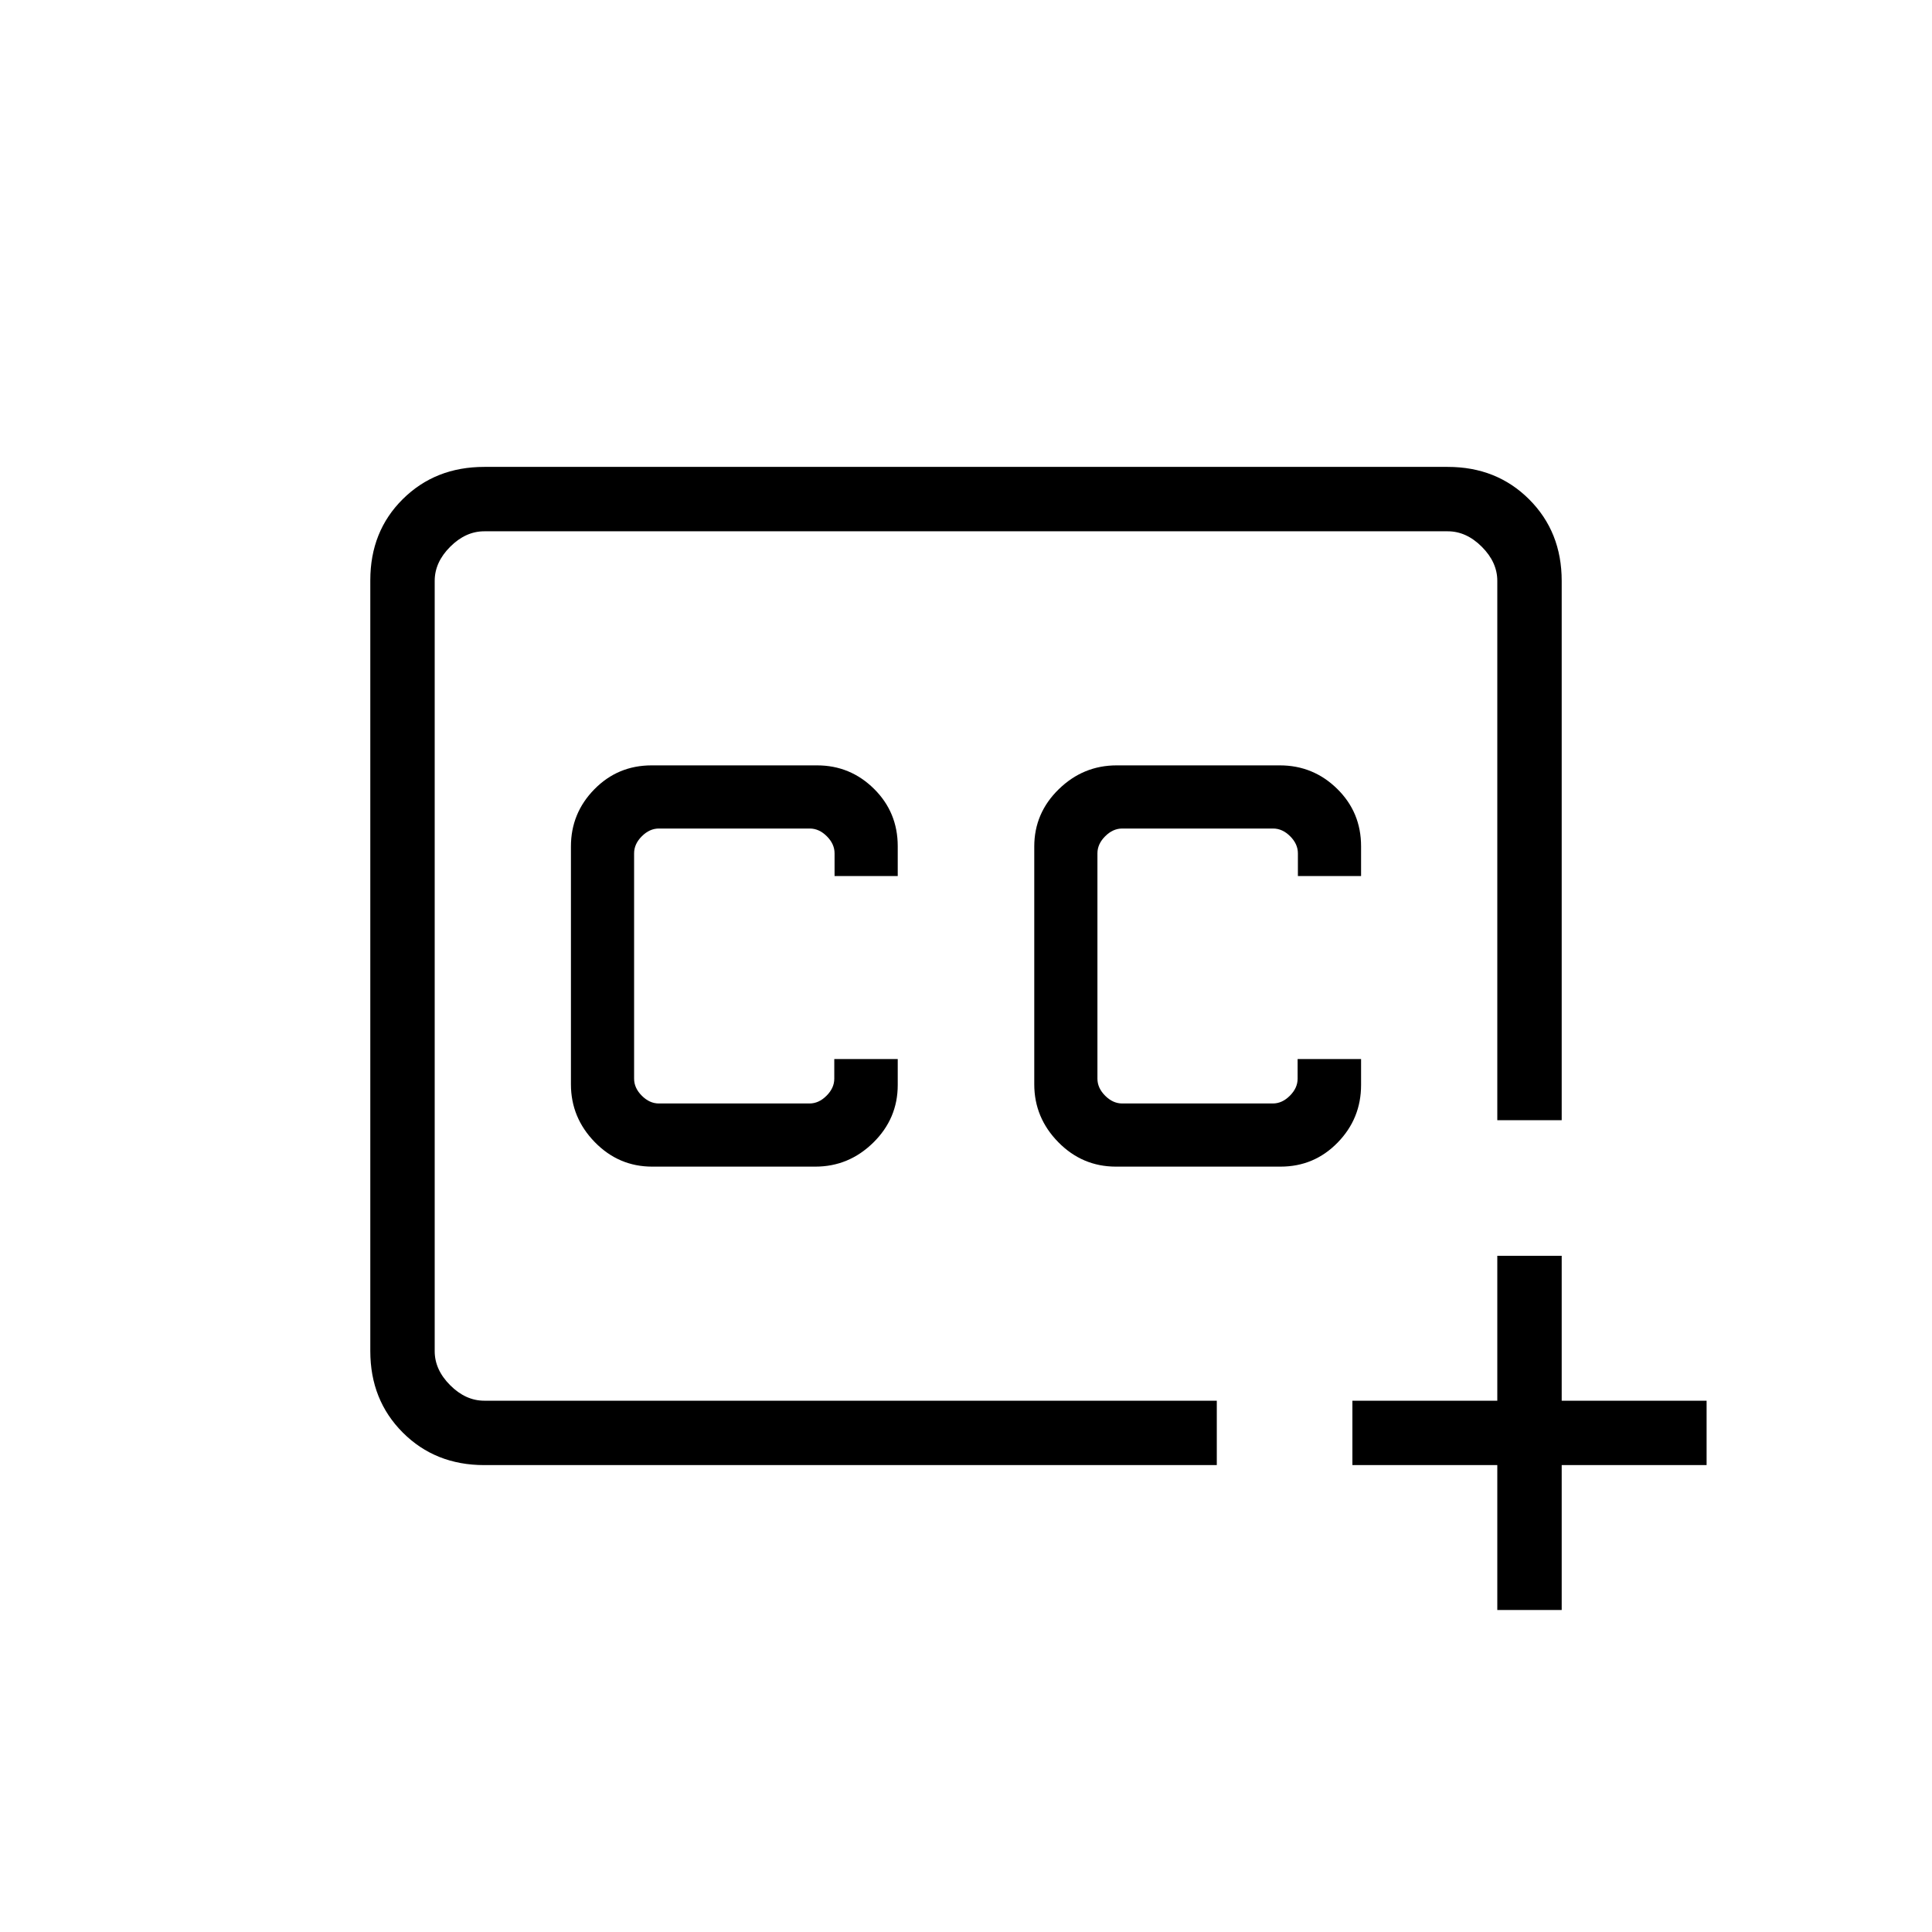 <svg xmlns="http://www.w3.org/2000/svg" height="20" viewBox="0 -960 960 960" width="20"><path d="M480-480Zm124.62 248h-364q-24.32 0-40.47-16.16T184-288.66v-383.01Q184-696 200.15-712t40.47-16h478.76q24.32 0 40.47 16.15T776-671.38v268h-32v-268q0-9.24-7.69-16.93-7.69-7.69-16.93-7.69H240.62q-9.24 0-16.93 7.69-7.69 7.69-7.69 16.93v382.76q0 9.24 7.69 16.93 7.69 7.69 16.93 7.69h364v32ZM744-160v-72h-72v-32h72v-72h32v72h72v32h-72v72h-32ZM324.06-380.31h81.09q16.62 0 28.77-11.93 12.16-11.94 12.16-28.64v-12.89h-31.53v9.77q0 4.62-3.85 8.46-3.84 3.85-8.46 3.85h-74.86q-4.61 0-8.46-3.85-3.84-3.84-3.84-8.46v-112q0-4.62 3.84-8.46 3.85-3.85 8.46-3.85h75q4.62 0 8.47 3.85 3.84 3.84 3.84 8.46v11.31h31.39v-14.82q0-16.87-11.79-28.53-11.8-11.65-28.29-11.65h-82.22q-16.78 0-28.43 11.86-11.66 11.86-11.66 28.45v118.17q0 16.59 11.88 28.75 11.87 12.15 28.49 12.15Zm230.45 0h81.78q16.71 0 28.36-11.93 11.66-11.94 11.66-28.64v-12.89h-31.53v9.77q0 4.62-3.85 8.46-3.84 3.85-8.46 3.85h-74.85q-4.62 0-8.47-3.85-3.84-3.84-3.84-8.46v-112q0-4.62 3.84-8.46 3.85-3.85 8.47-3.85h75q4.61 0 8.46 3.85 3.84 3.84 3.84 8.46v11.31h31.39v-14.82q0-16.87-11.88-28.53-11.87-11.65-28.49-11.65h-81.09q-16.62 0-28.77 11.86-12.16 11.86-12.16 28.45v118.17q0 16.59 11.94 28.75 11.94 12.15 28.65 12.15Z"/></svg>